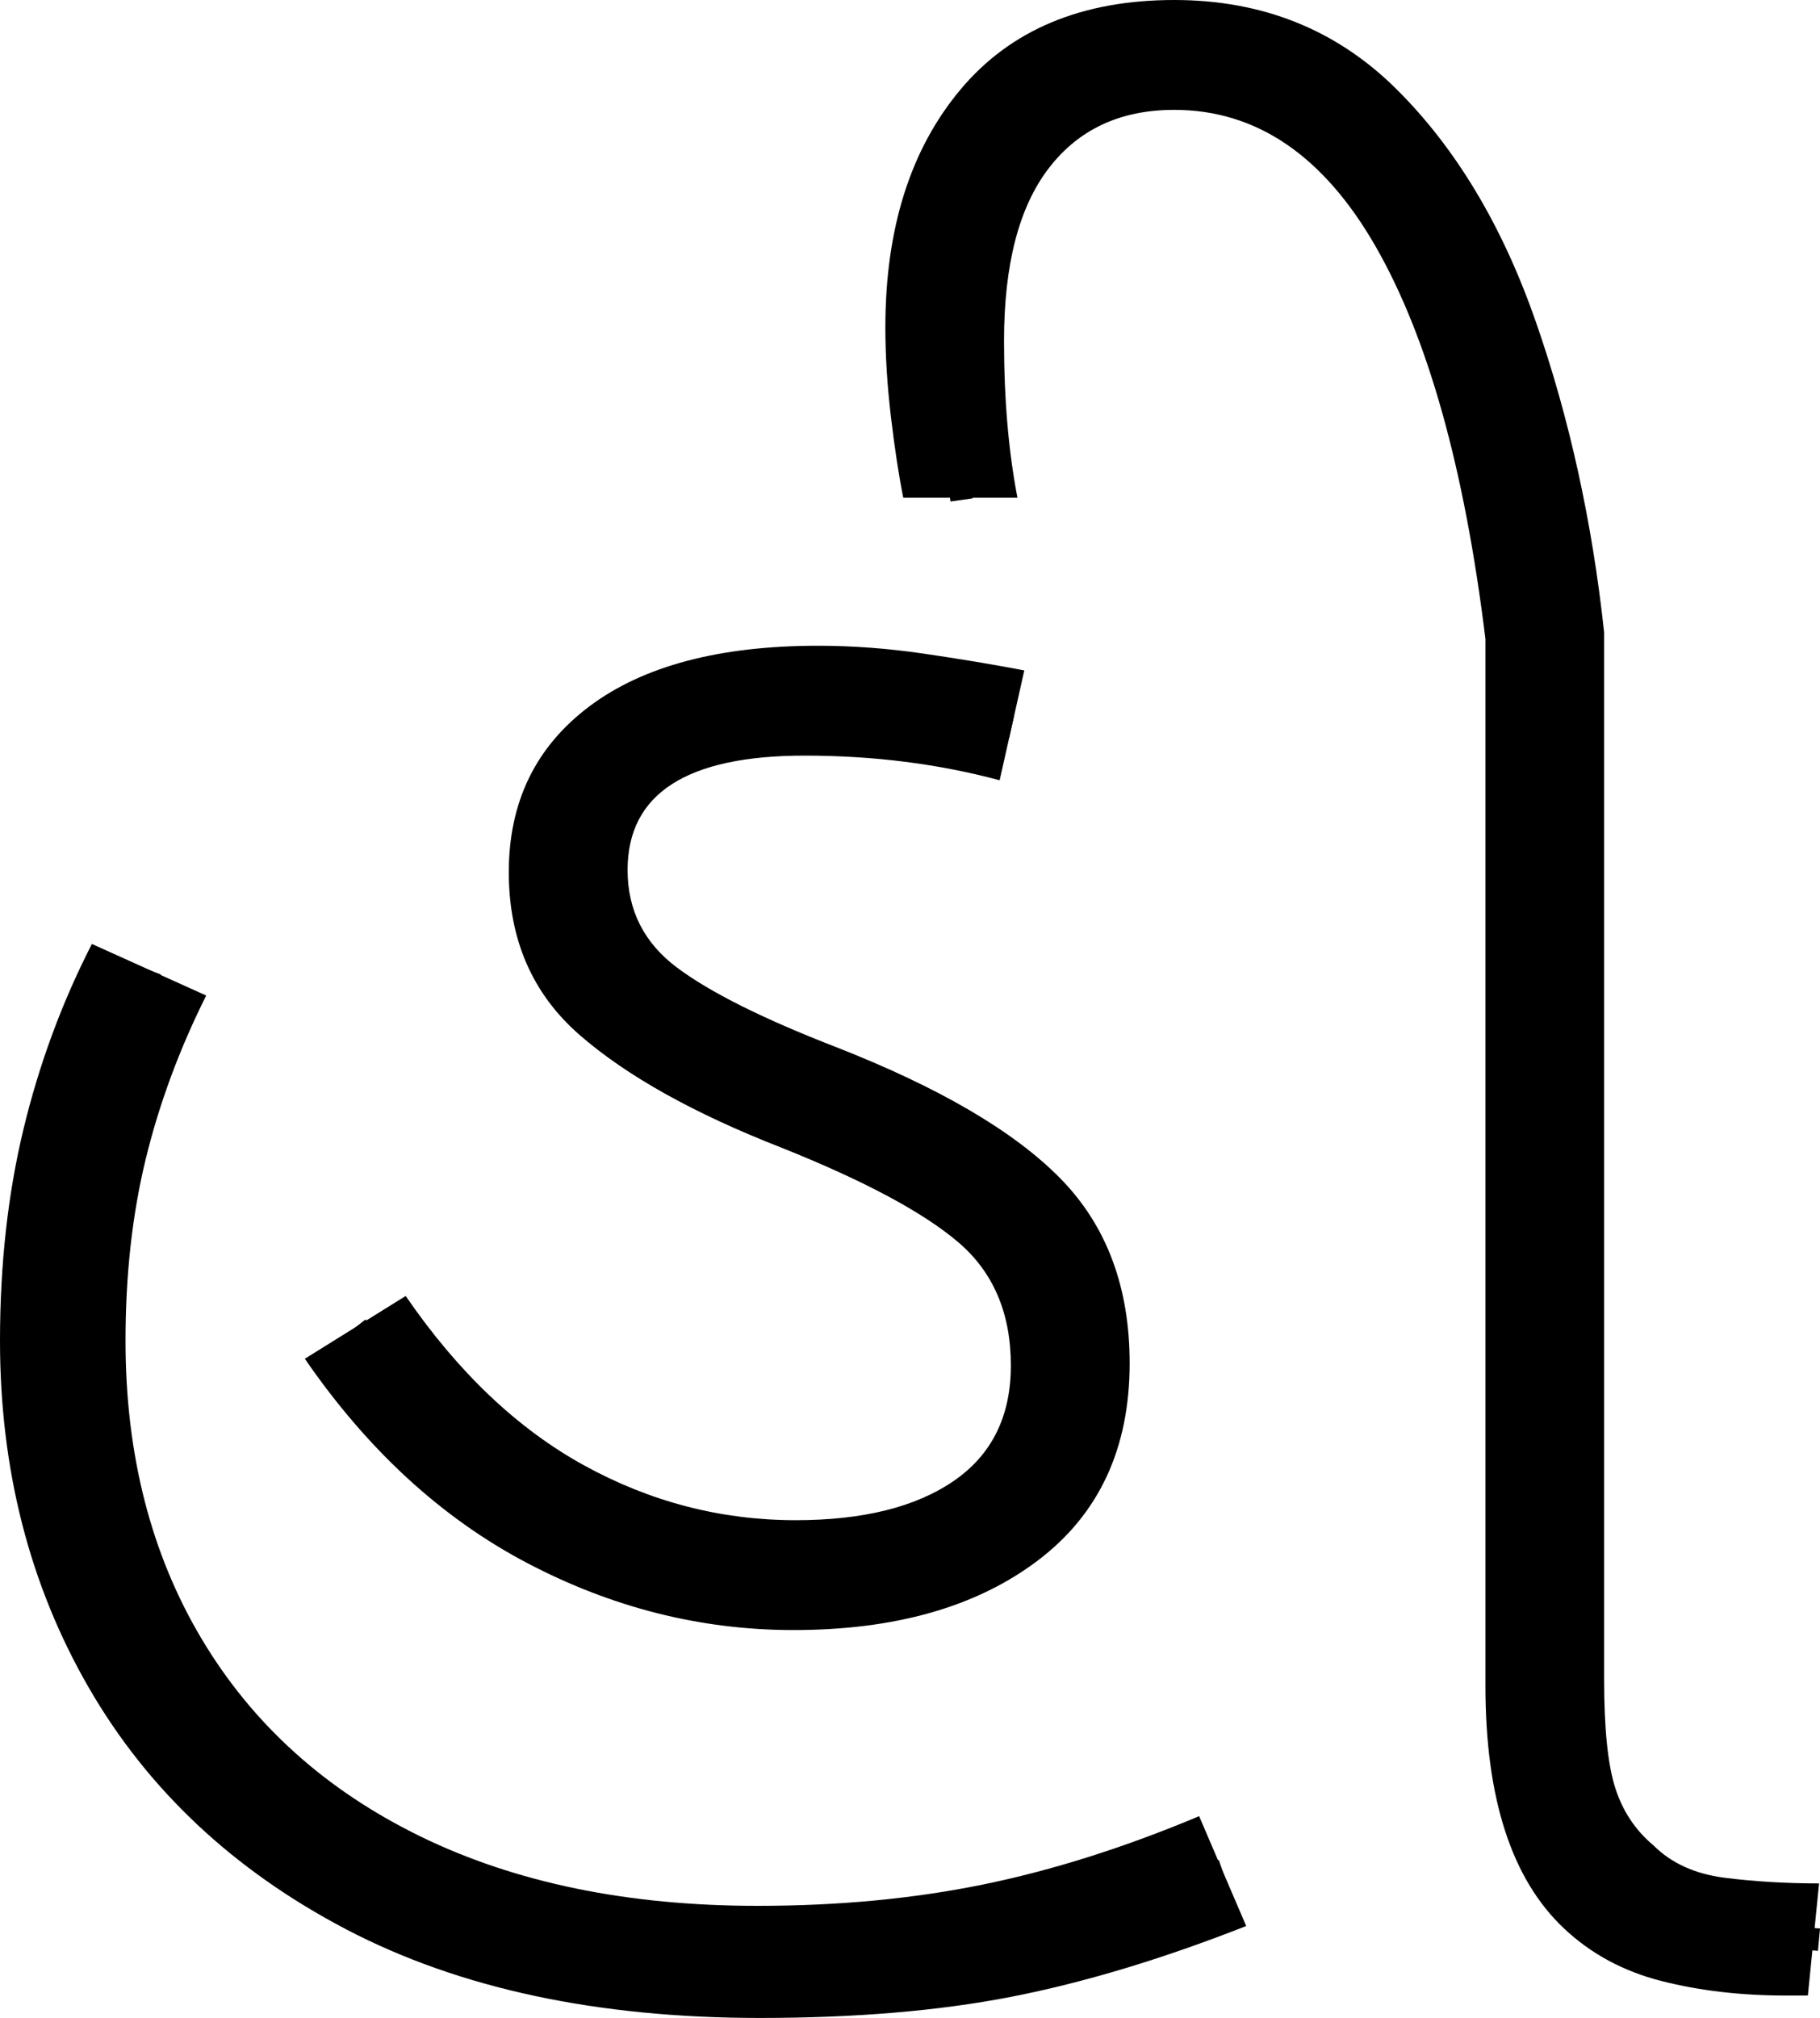 <?xml version="1.0" encoding="UTF-8" standalone="no"?>
<svg
   width="81.2"
   height="90"
   version="1.1"
   id="svg414"
   sodipodi:docname="3_hee.svg"
   inkscape:version="1.2.1 (9c6d41e410, 2022-07-14)"
   xmlns:inkscape="http://www.inkscape.org/namespaces/inkscape"
   xmlns:sodipodi="http://sodipodi.sourceforge.net/DTD/sodipodi-0.dtd"
   xmlns="http://www.w3.org/2000/svg"
   xmlns:svg="http://www.w3.org/2000/svg">
  <defs
     id="defs418" />
  <sodipodi:namedview
     id="namedview416"
     pagecolor="#ffffff"
     bordercolor="#666666"
     borderopacity="1.0"
     inkscape:showpageshadow="2"
     inkscape:pageopacity="0.0"
     inkscape:pagecheckerboard="0"
     inkscape:deskcolor="#d1d1d1"
     showgrid="false"
     inkscape:zoom="1.809816"
     inkscape:cx="38.954235"
     inkscape:cy="64.647455"
     inkscape:window-width="1920"
     inkscape:window-height="1027"
     inkscape:window-x="-8"
     inkscape:window-y="-8"
     inkscape:window-maximized="1"
     inkscape:current-layer="svg414" />
  <g
     id="g115"
     inkscape:label="g1"
     transform="translate(0,28.8)">
    <path
       d="m 35.4,43.9 v 0 q -6.2,0 -11.9,-3 -5.7,-3 -9.9,-9.1 v 0 L 18.1,29 q 3.5,5.1 7.95,7.55 Q 30.5,39 35.5,39 v 0 Q 40,39 42.55,37.25 45.1,35.5 45.1,32.1 v 0 q 0,-3.5 -2.35,-5.5 -2.35,-2 -7.85,-4.2 v 0 Q 29,20.1 25.85,17.35 22.7,14.6 22.7,10.1 v 0 Q 22.7,5.4 26.3,2.7 29.9,0 36.5,0 v 0 q 2.3,0 4.7,0.35 2.4,0.35 4.5,0.75 v 0 L 44.6,6 Q 40.5,4.9 35.9,4.9 v 0 Q 28,4.9 28,10 v 0 q 0,2.7 2.2,4.35 2.2,1.65 7.1,3.55 v 0 q 6.9,2.7 10,5.85 3.1,3.15 3.1,8.25 v 0 q 0,5.7 -4.1,8.8 -4.1,3.1 -10.9,3.1 z m -1.5,17.3 v 0 Q 23,61.2 15.45,57.25 7.9,53.3 3.95,46.45 0,39.6 0,31 v 0 Q 0,25.9 1.05,21.55 2.1,17.2 4.1,13.3 v 0 l 5.1,2.3 Q 7.4,19.2 6.5,22.9 5.6,26.6 5.6,31 v 0 q 0,7.6 3.4,13.3 3.4,5.7 9.75,8.8 6.35,3.1 15.05,3.1 v 0 q 5.4,0 10.05,-0.95 4.65,-0.95 9.65,-3.05 v 0 l 2.1,4.9 Q 50,59.3 45.15,60.25 40.3,61.2 33.9,61.2 Z"
       id="path2-5"
       inkscape:label="p1" />
    <path
       style="fill:none;stroke:#000000;stroke-width:1px;stroke-linecap:butt;stroke-linejoin:miter;stroke-opacity:1"
       d="M 45.133,3.613 C 40.562,2.602 35.735,1.864 31.124,3.044 c -2.492,0.639 -4.86,2.397 -5.513,4.985 -0.651,2.665 -0.035,5.794 2.161,7.593 3.065,2.641 6.976,3.922 10.633,5.498 2.757,1.272 5.626,2.685 7.557,5.104 1.857,2.507 2.225,5.931 1.353,8.879 -1.051,3.312 -4.361,5.315 -7.624,5.937 -7.039,1.407 -14.771,-0.845 -19.788,-6.023 -1.465,-1.436 -2.724,-3.051 -3.988,-4.662"
       id="path280-1"
       inkscape:label="s1" />
    <path
       style="fill:none;stroke:#000000;stroke-width:1px;stroke-linecap:butt;stroke-linejoin:miter;stroke-opacity:1"
       d="m 6.703,14.484 c -1.18,3.123 -2.778,6.117 -3.266,9.461 -1.238,6.948 -0.795,14.473 2.654,20.754 3.601,6.854 10.662,11.357 18.103,12.987 6.292,1.37 12.845,1.246 19.185,0.268 3.851,-0.647 7.481,-2.073 11.159,-3.325"
       id="path311-1"
       inkscape:label="s2" />
  </g>
  <g
     id="g399"
     inkscape:label="g2"
     transform="matrix(0.999,0,0,1,10.03,0)">
    <path
       style="display:inline"
       d="m 70.7,89 h -1 q -3,0 -5.55,-0.65 Q 61.6,87.7 59.8,86 v 0 Q 56.3,82.7 56.3,75.2 v 0 -46.7 Q 54.9,17.1 51.4,11 47.9,4.9 42.4,4.9 v 0 q -3.6,0 -5.6,2.6 -2,2.6 -2,7.7 v 0 q 0,3.9 0.6,7 v 0 H 30.3 Q 30,20.7 29.75,18.6 29.5,16.5 29.5,14.6 v 0 Q 29.5,8 32.85,4 36.2,0 42.4,0 v 0 q 5.9,0 9.9,3.95 4,3.95 6.25,10.4 2.25,6.45 3.05,13.85 v 0 46.7 q 0,3.3 0.5,4.85 0.5,1.55 1.7,2.55 v 0 Q 65,83.5 67,83.75 69,84 71.2,84 v 0 z"
       id="path330"
       inkscape:label="p2" />
    <path
       style="display:inline;fill:none;stroke:#000000;stroke-width:1px;stroke-linecap:butt;stroke-linejoin:miter;stroke-opacity:1"
       d="M 32.906,22.297 C 32.189,17.247 31.309,11.67 33.948,7.005 36.016,3.182 40.814,1.783 44.871,2.702 c 5.3,1.061 8.634,5.994 10.534,10.692 1.949,4.911 3.042,10.155 3.533,15.403 0.034,16.082 -0.057,32.165 0.055,48.246 0.092,3.485 1.641,7.4 5.197,8.609 2.224,0.865 4.673,0.638 7.006,0.856"
       id="path80"
       inkscape:label="s3" />
  </g>
</svg>
